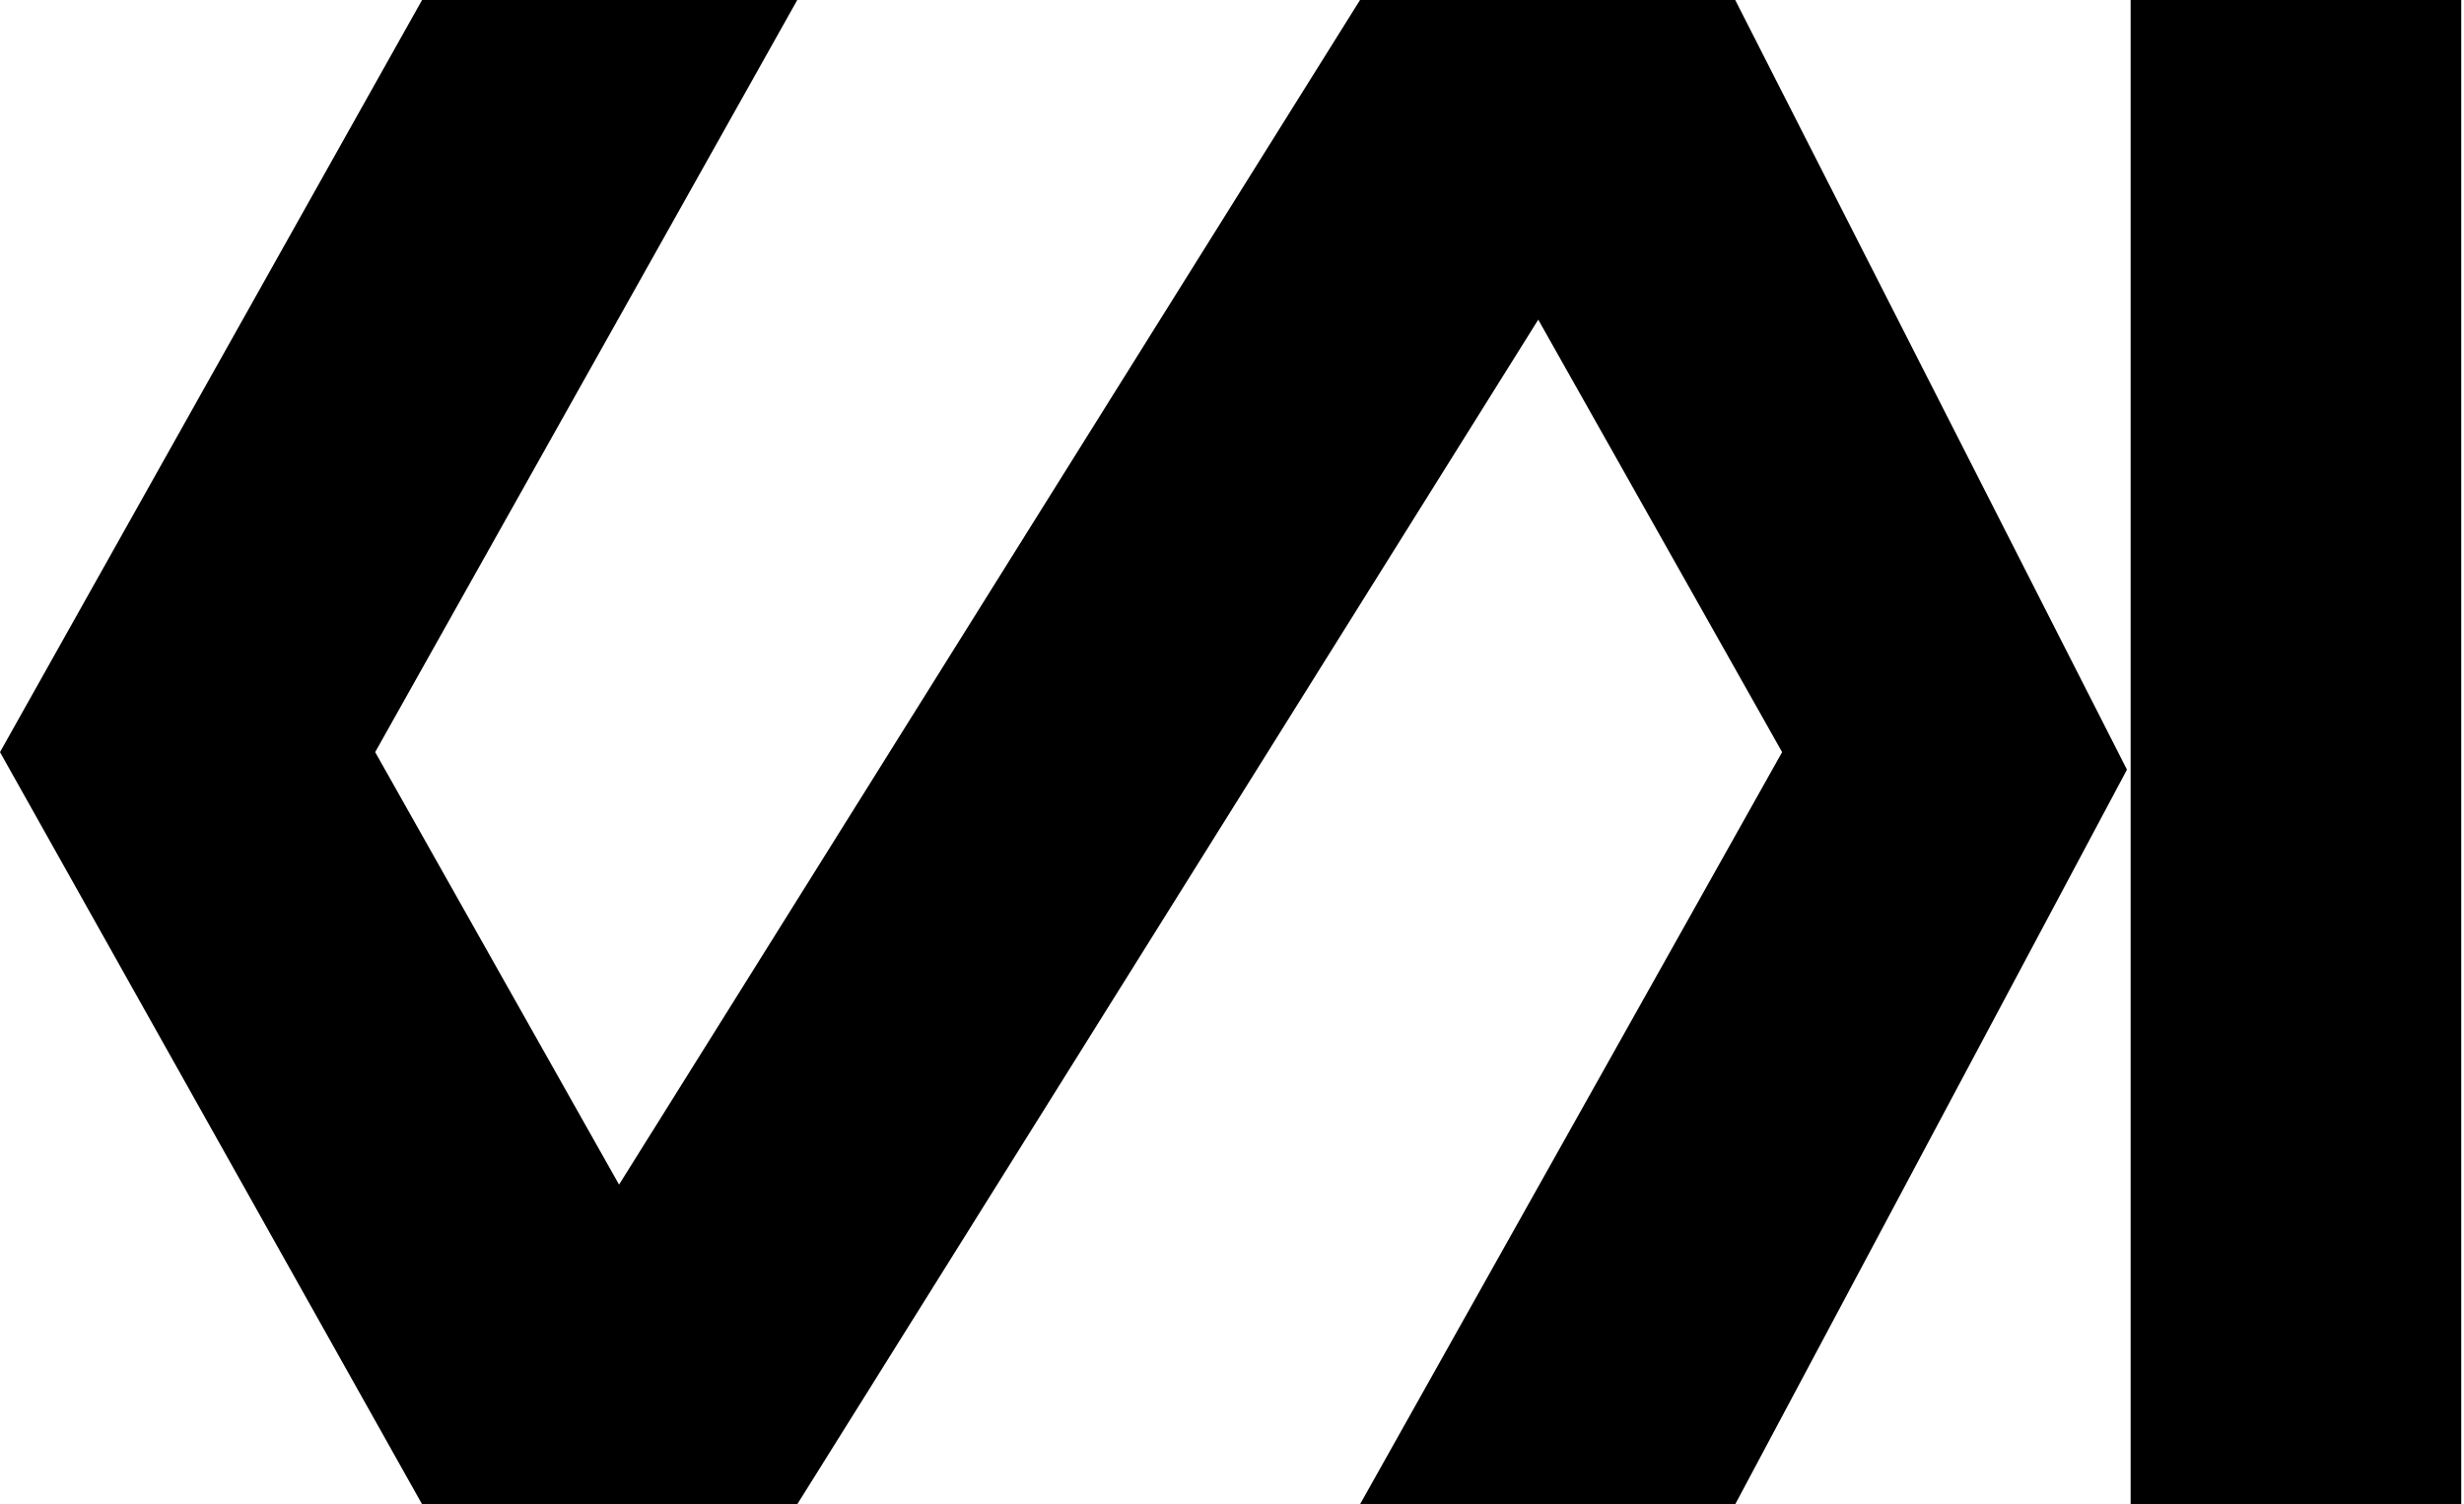 
<svg width="457" height="279" viewBox="0 0 457 279" xmlns="http://www.w3.org/2000/svg">
  <title>Logo Vincent Kempers</title>
  <g fill-rule="nonzero">
    <path d="M321.833 0h-69.586l-137.43 219.713L69.584 139.5 147.87 0H78.283L0 139.5 78.284 279h69.585L285.3 59.287l45.23 80.213L252.248 279h69.586l72.655-136.252M395.17 0h61.32v279h-61.32z"></path>
  </g>
</svg>